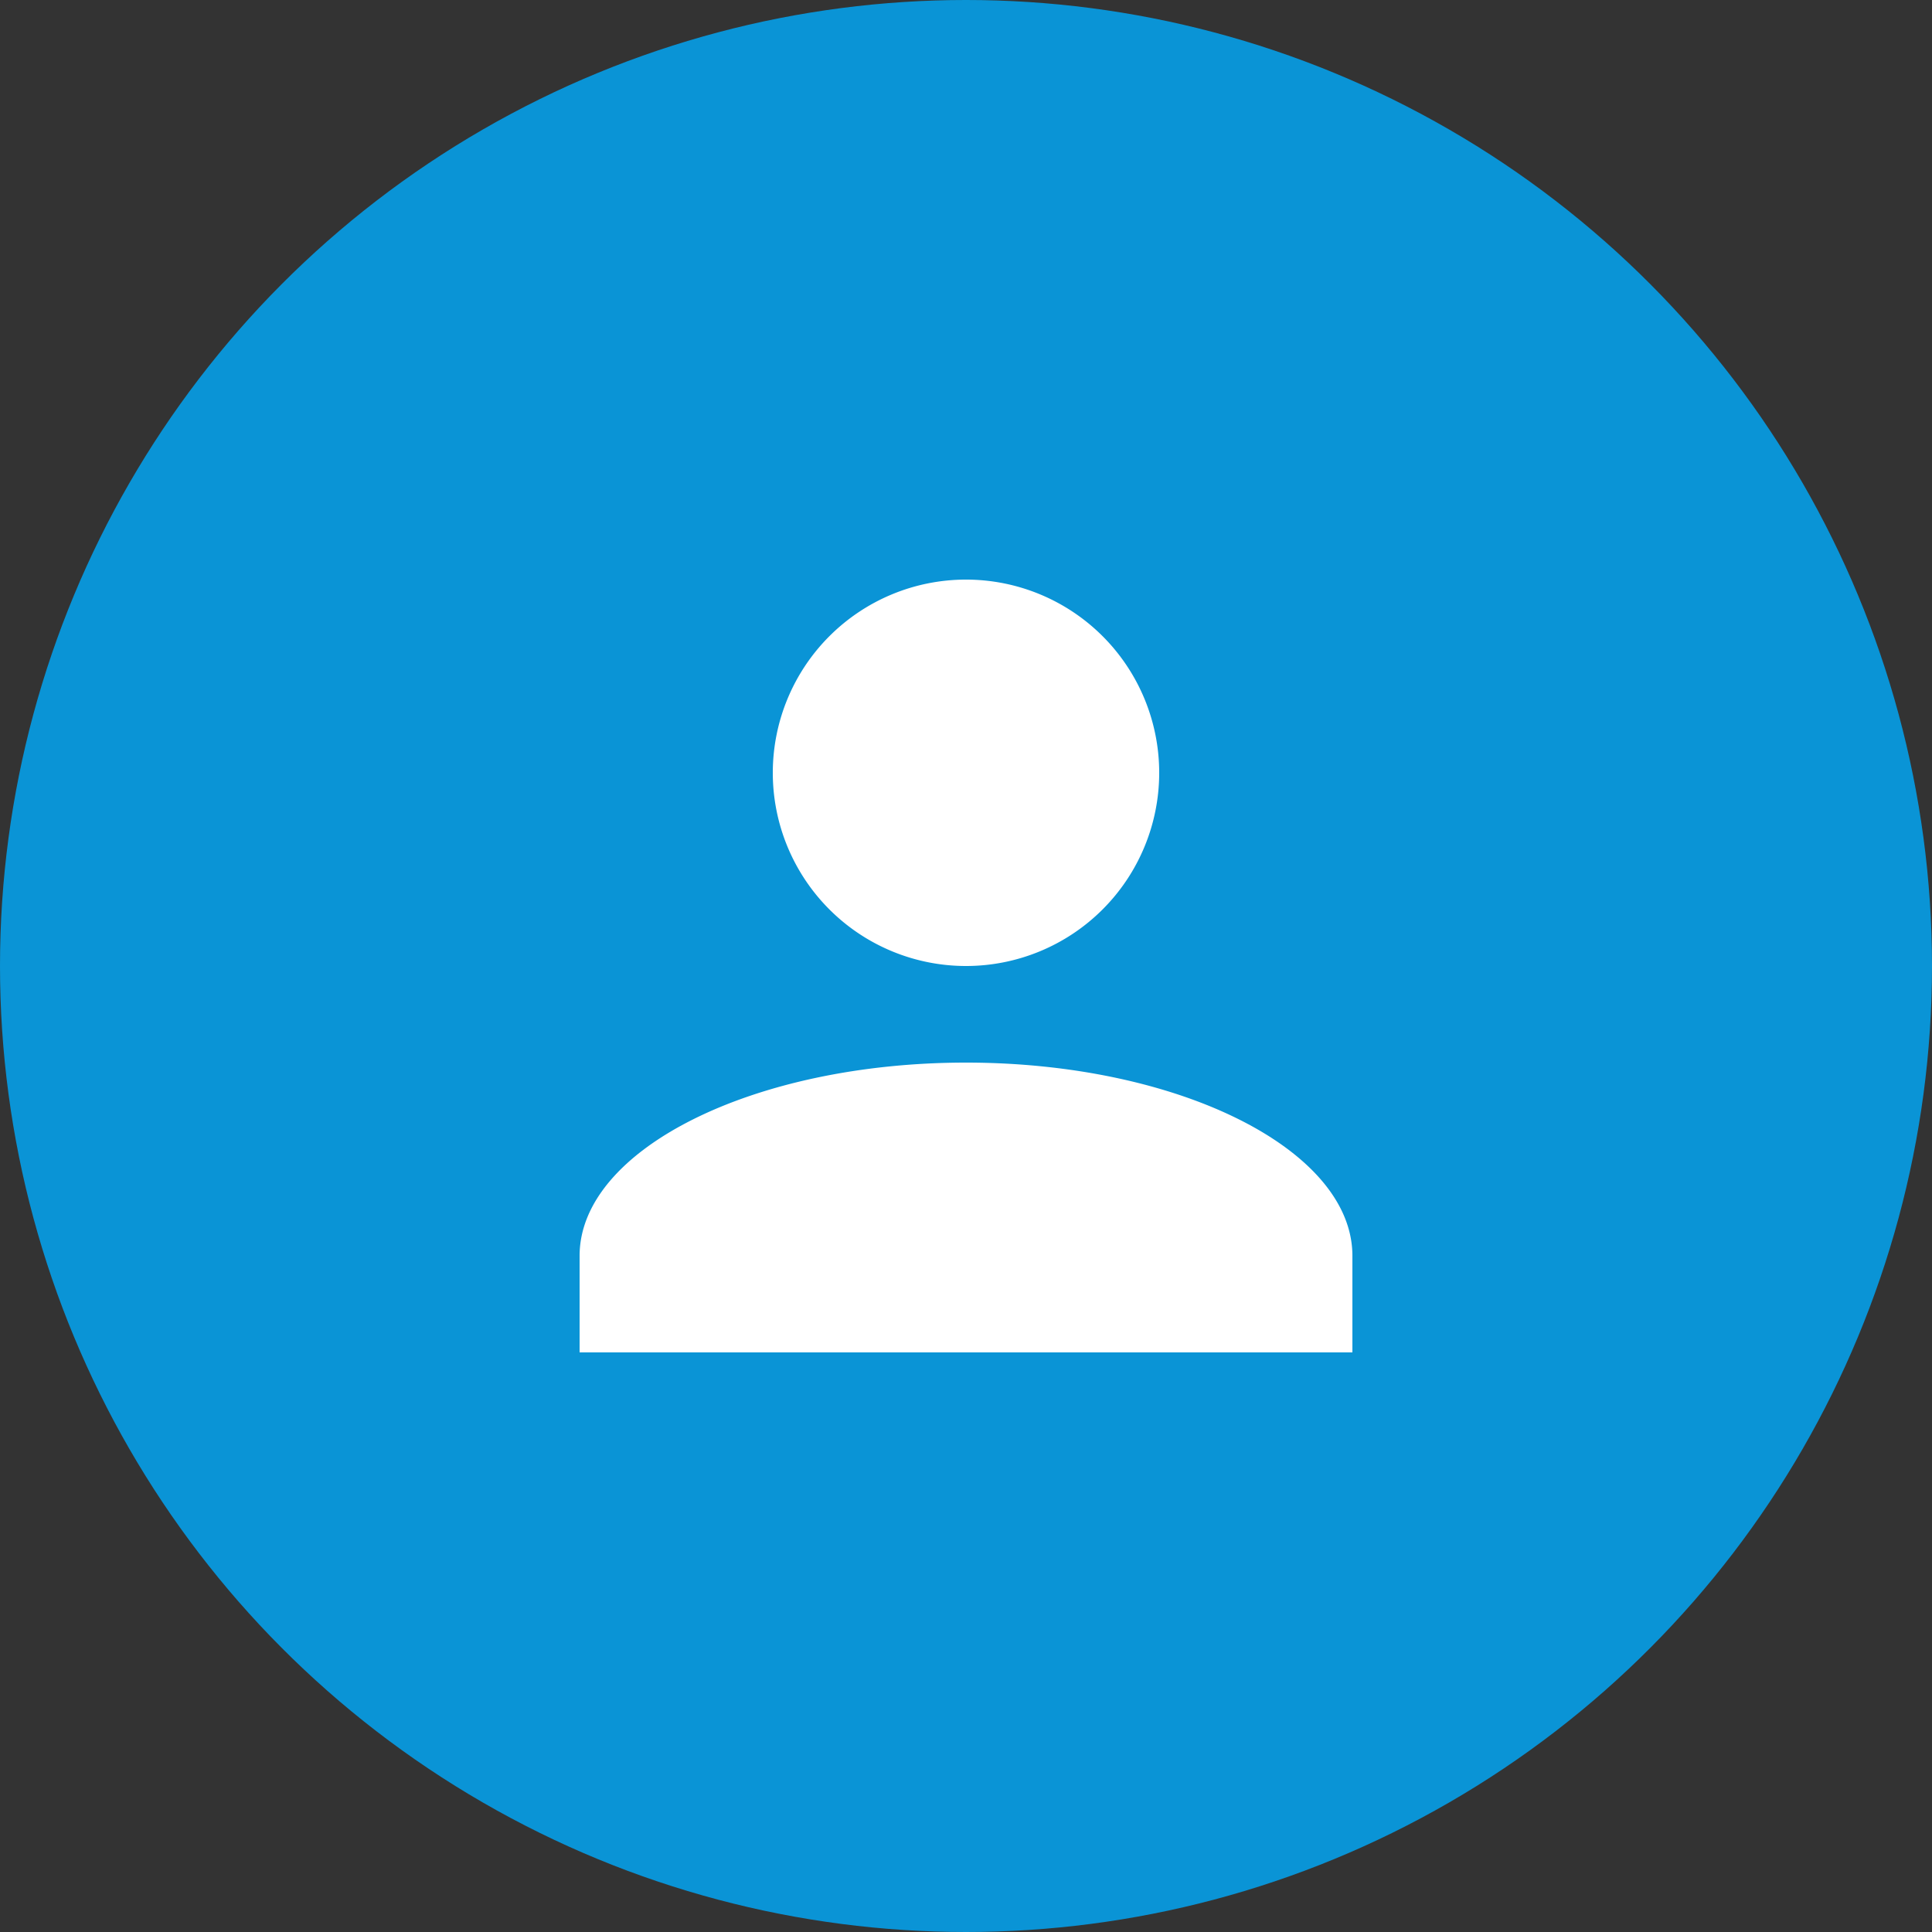 <svg xmlns="http://www.w3.org/2000/svg" xmlns:xlink="http://www.w3.org/1999/xlink" width="40" height="40" viewBox="0 0 40 40">
  <rect x="0" y="0" width="40" height="40" fill="#333333" stroke="none"/>
  <defs>
    <clipPath id="clip-path">
      <rect width="40" height="40" fill="none"/>
    </clipPath>
  </defs>
  <g id="usuario" clip-path="url(#clip-path)">
    <circle id="Elipse_234" data-name="Elipse 234" cx="20" cy="20" r="20" fill="#0a94d6"/>
    <path id="Unión_44" data-name="Unión 44" d="M0,370v-2c0-2.2,3.6-4,8-4s8,1.8,8,4v2Zm4-12a4,4,0,1,1,4,4A4,4,0,0,1,4,358Z" transform="translate(12 -342)" fill="#fff"/>
  </g>
</svg>
